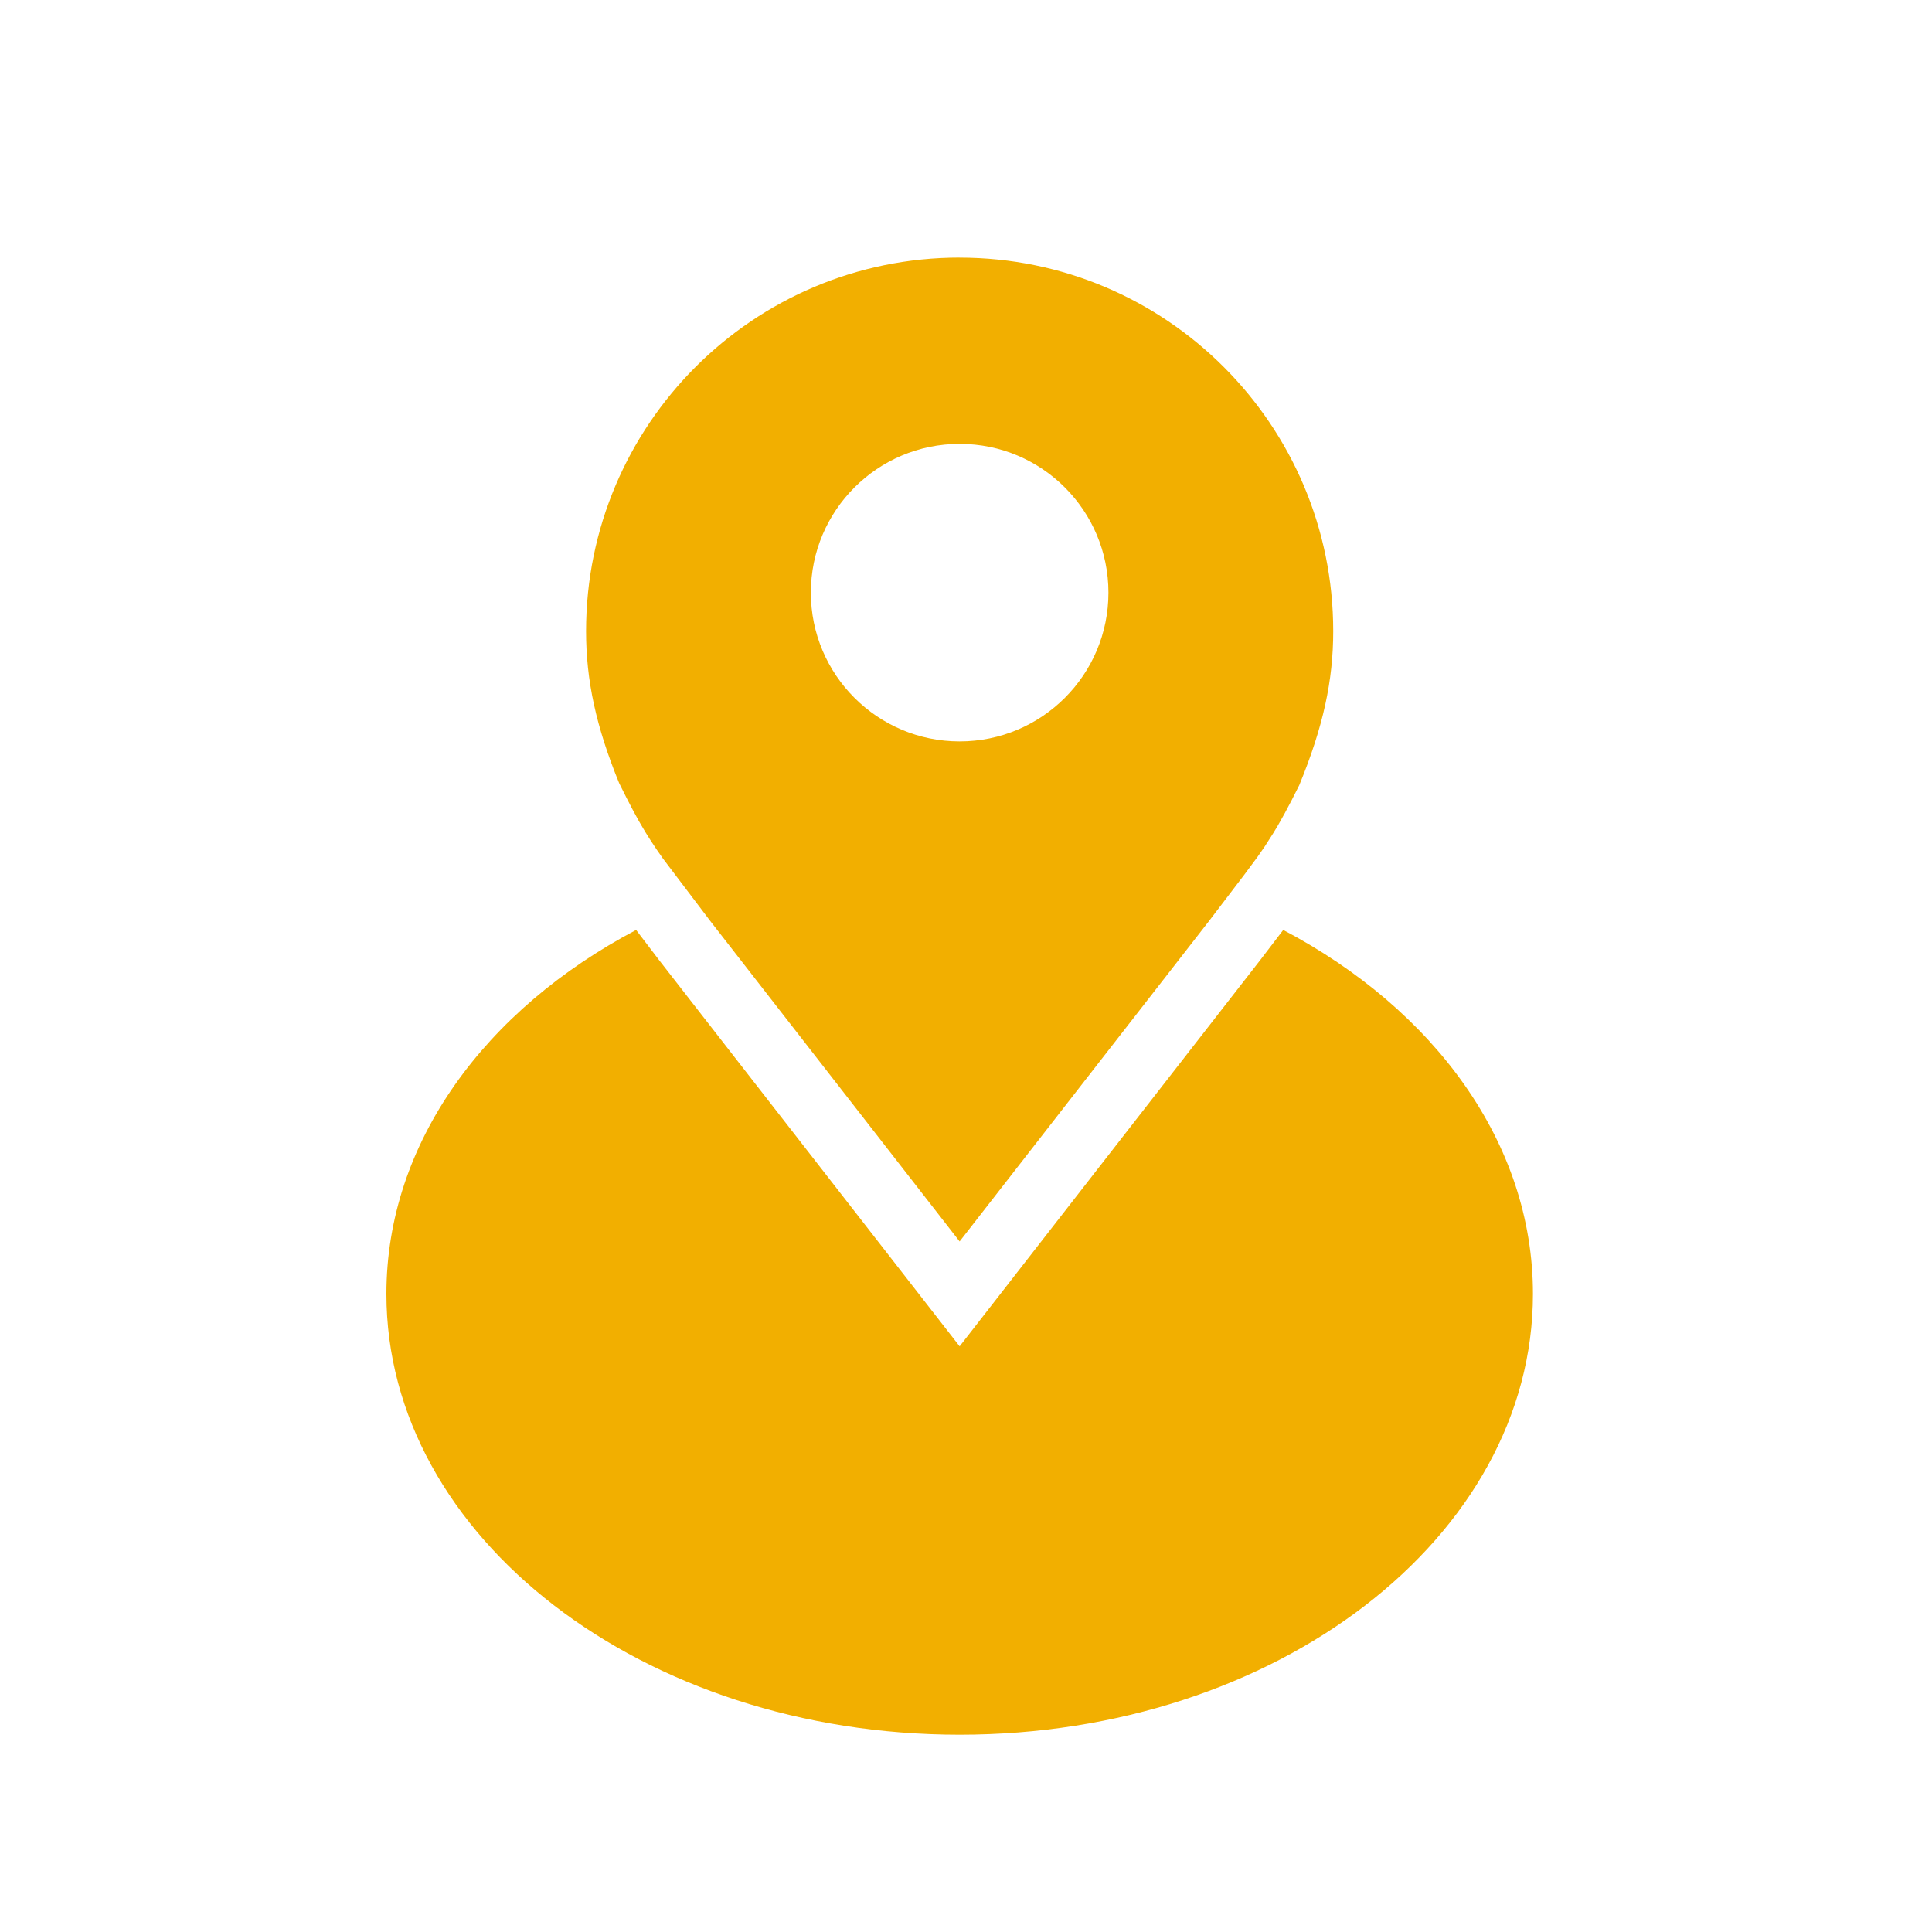 <svg xmlns="http://www.w3.org/2000/svg" width="40" height="40" viewBox="0 0 40 40">
    <g fill="none" fill-rule="evenodd">
        <g fill="#F2AF00">
            <g>
                <g>
                    <path d="M26.568 19.254c3.121 1.645 5.17 4.406 5.17 7.535 0 5.04-5.315 9.126-11.87 9.126C13.315 35.915 8 31.829 8 26.789c0-3.13 2.048-5.89 5.17-7.535l.478.627 6.22 7.993 6.218-7.989.482-.631zm-6.7-13.92c4.272 0 7.735 3.462 7.735 7.734 0 1.02-.206 1.976-.703 3.188l-.16.316-.145.274-.136.242-.095.158-.183.286-.148.213-.277.373-.726.953-5.162 6.632-5.164-6.636-.976-1.288-.131-.188-.126-.19c-.067-.103-.13-.205-.192-.313l-.058-.1-.12-.22-.132-.254-.15-.3c-.478-1.17-.685-2.125-.685-3.146 0-4.272 3.463-7.735 7.734-7.735zm0 3.856c-1.7 0-3.08 1.379-3.08 3.08s1.38 3.08 3.08 3.08c1.702 0 3.081-1.379 3.081-3.08s-1.379-3.08-3.08-3.08z" transform="translate(-987 -1546) translate(230 1328) translate(757 218)"/>
                </g>
            </g>
        </g>
    </g>
</svg>
